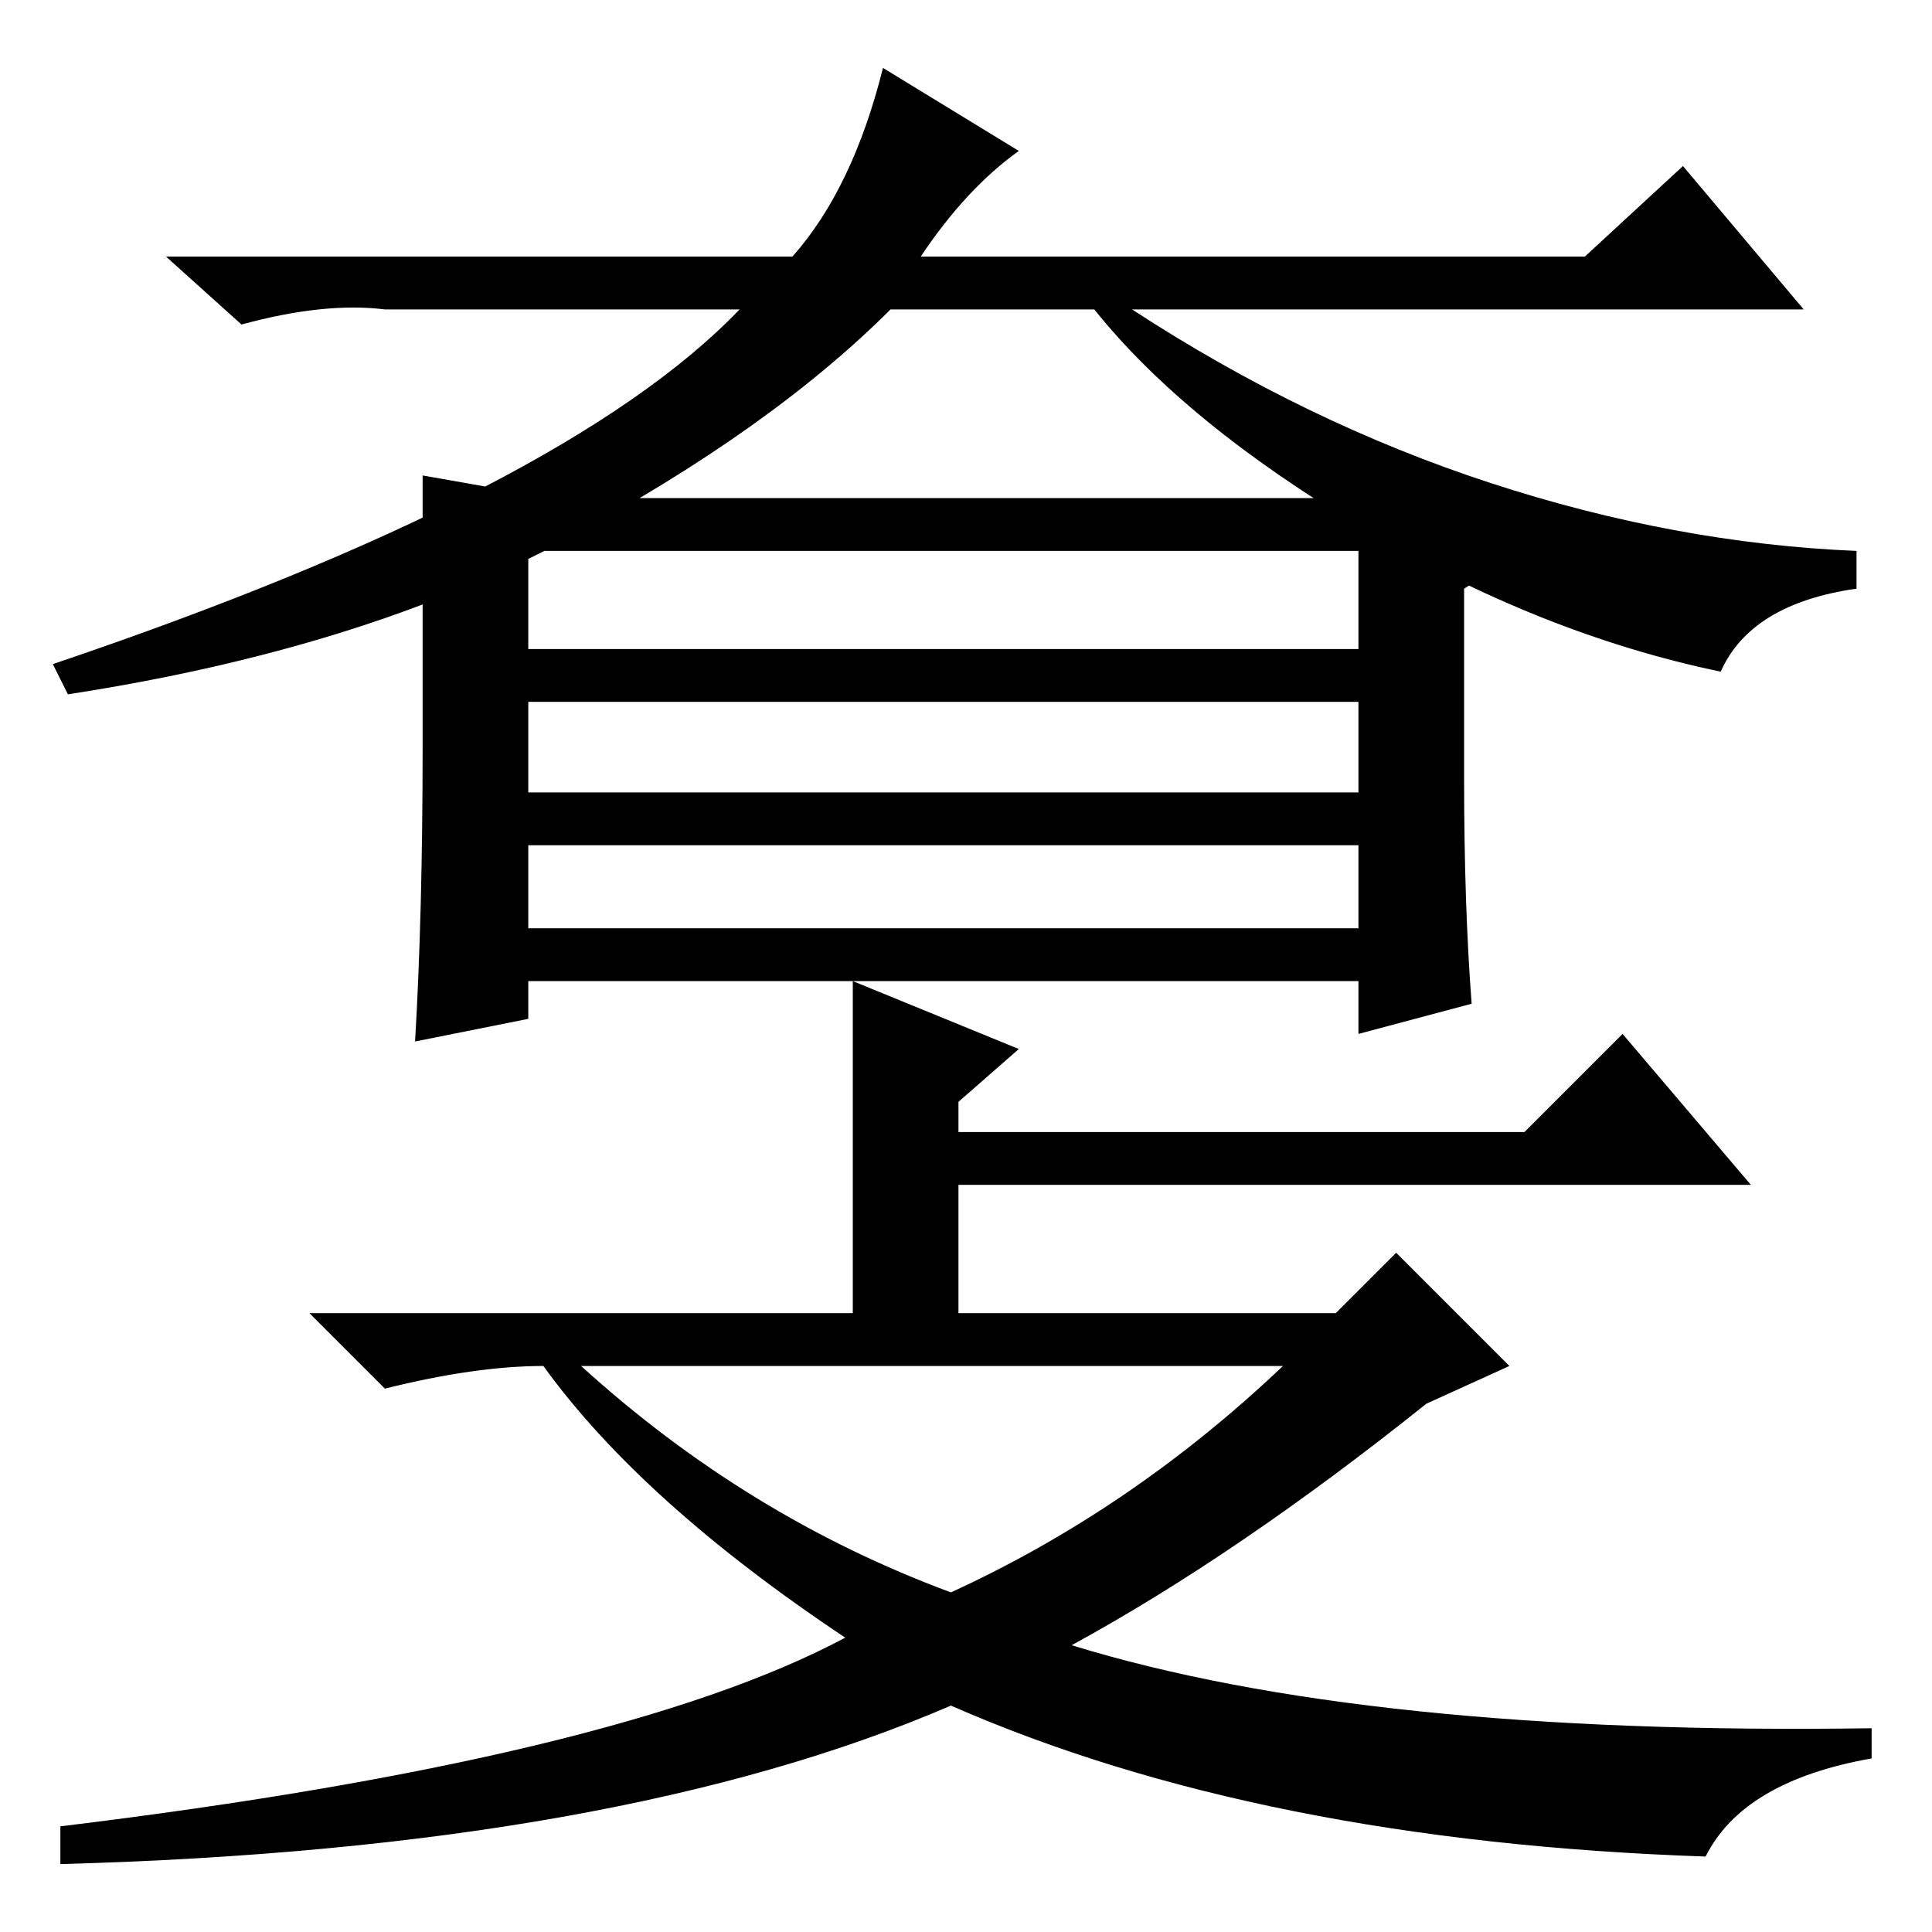 <?xml version="1.0" standalone="no"?>
<!DOCTYPE svg PUBLIC "-//W3C//DTD SVG 1.1//EN" "http://www.w3.org/Graphics/SVG/1.1/DTD/svg11.dtd" >
<svg xmlns="http://www.w3.org/2000/svg" xmlns:xlink="http://www.w3.org/1999/xlink" version="1.1" viewBox="0 -36 256 256">
  <g transform="matrix(1 0 0 -1 0 220)">
   <path fill="currentColor"
d="M122 222h88l13 12l16 -19h-89q23 -15 47.5 -23t48.5 -9v-5q-14 -2 -18 -11q-24 5 -47.5 19t-35.5 29h-27q-16 -16 -43 -30.5t-66 -20.5l-2 4q68 23 91 47h-47q-8 1 -19 -2l-10 9h83q8 9 12 25l18 -11q-7 -5 -13 -14zM70 133h110v11h-110v-11zM195 123l-15 -4v7h-110v-5
l-15 -3q1 17 1 39v36l17 -3h106l7 6l16 -13l-8 -5v-25q0 -17 1 -30zM70 170h110v13h-110v-13zM70 151h110v12h-110v-12zM126 45q24 11 44 30h-93q22 -20 49 -30zM135 117l-8 -7v-4h75l13 13l17 -20h-105v-17h50l8 8l15 -15l-11 -5q-25 -20 -47 -32q39 -12 106 -11v-4
q-17 -3 -22 -13q-59 2 -100 20q-44 -19 -118 -21v5q74 9 104 25q-27 18 -40 36q-9 0 -21 -3l-10 10h72v44z" />
  </g>

</svg>
